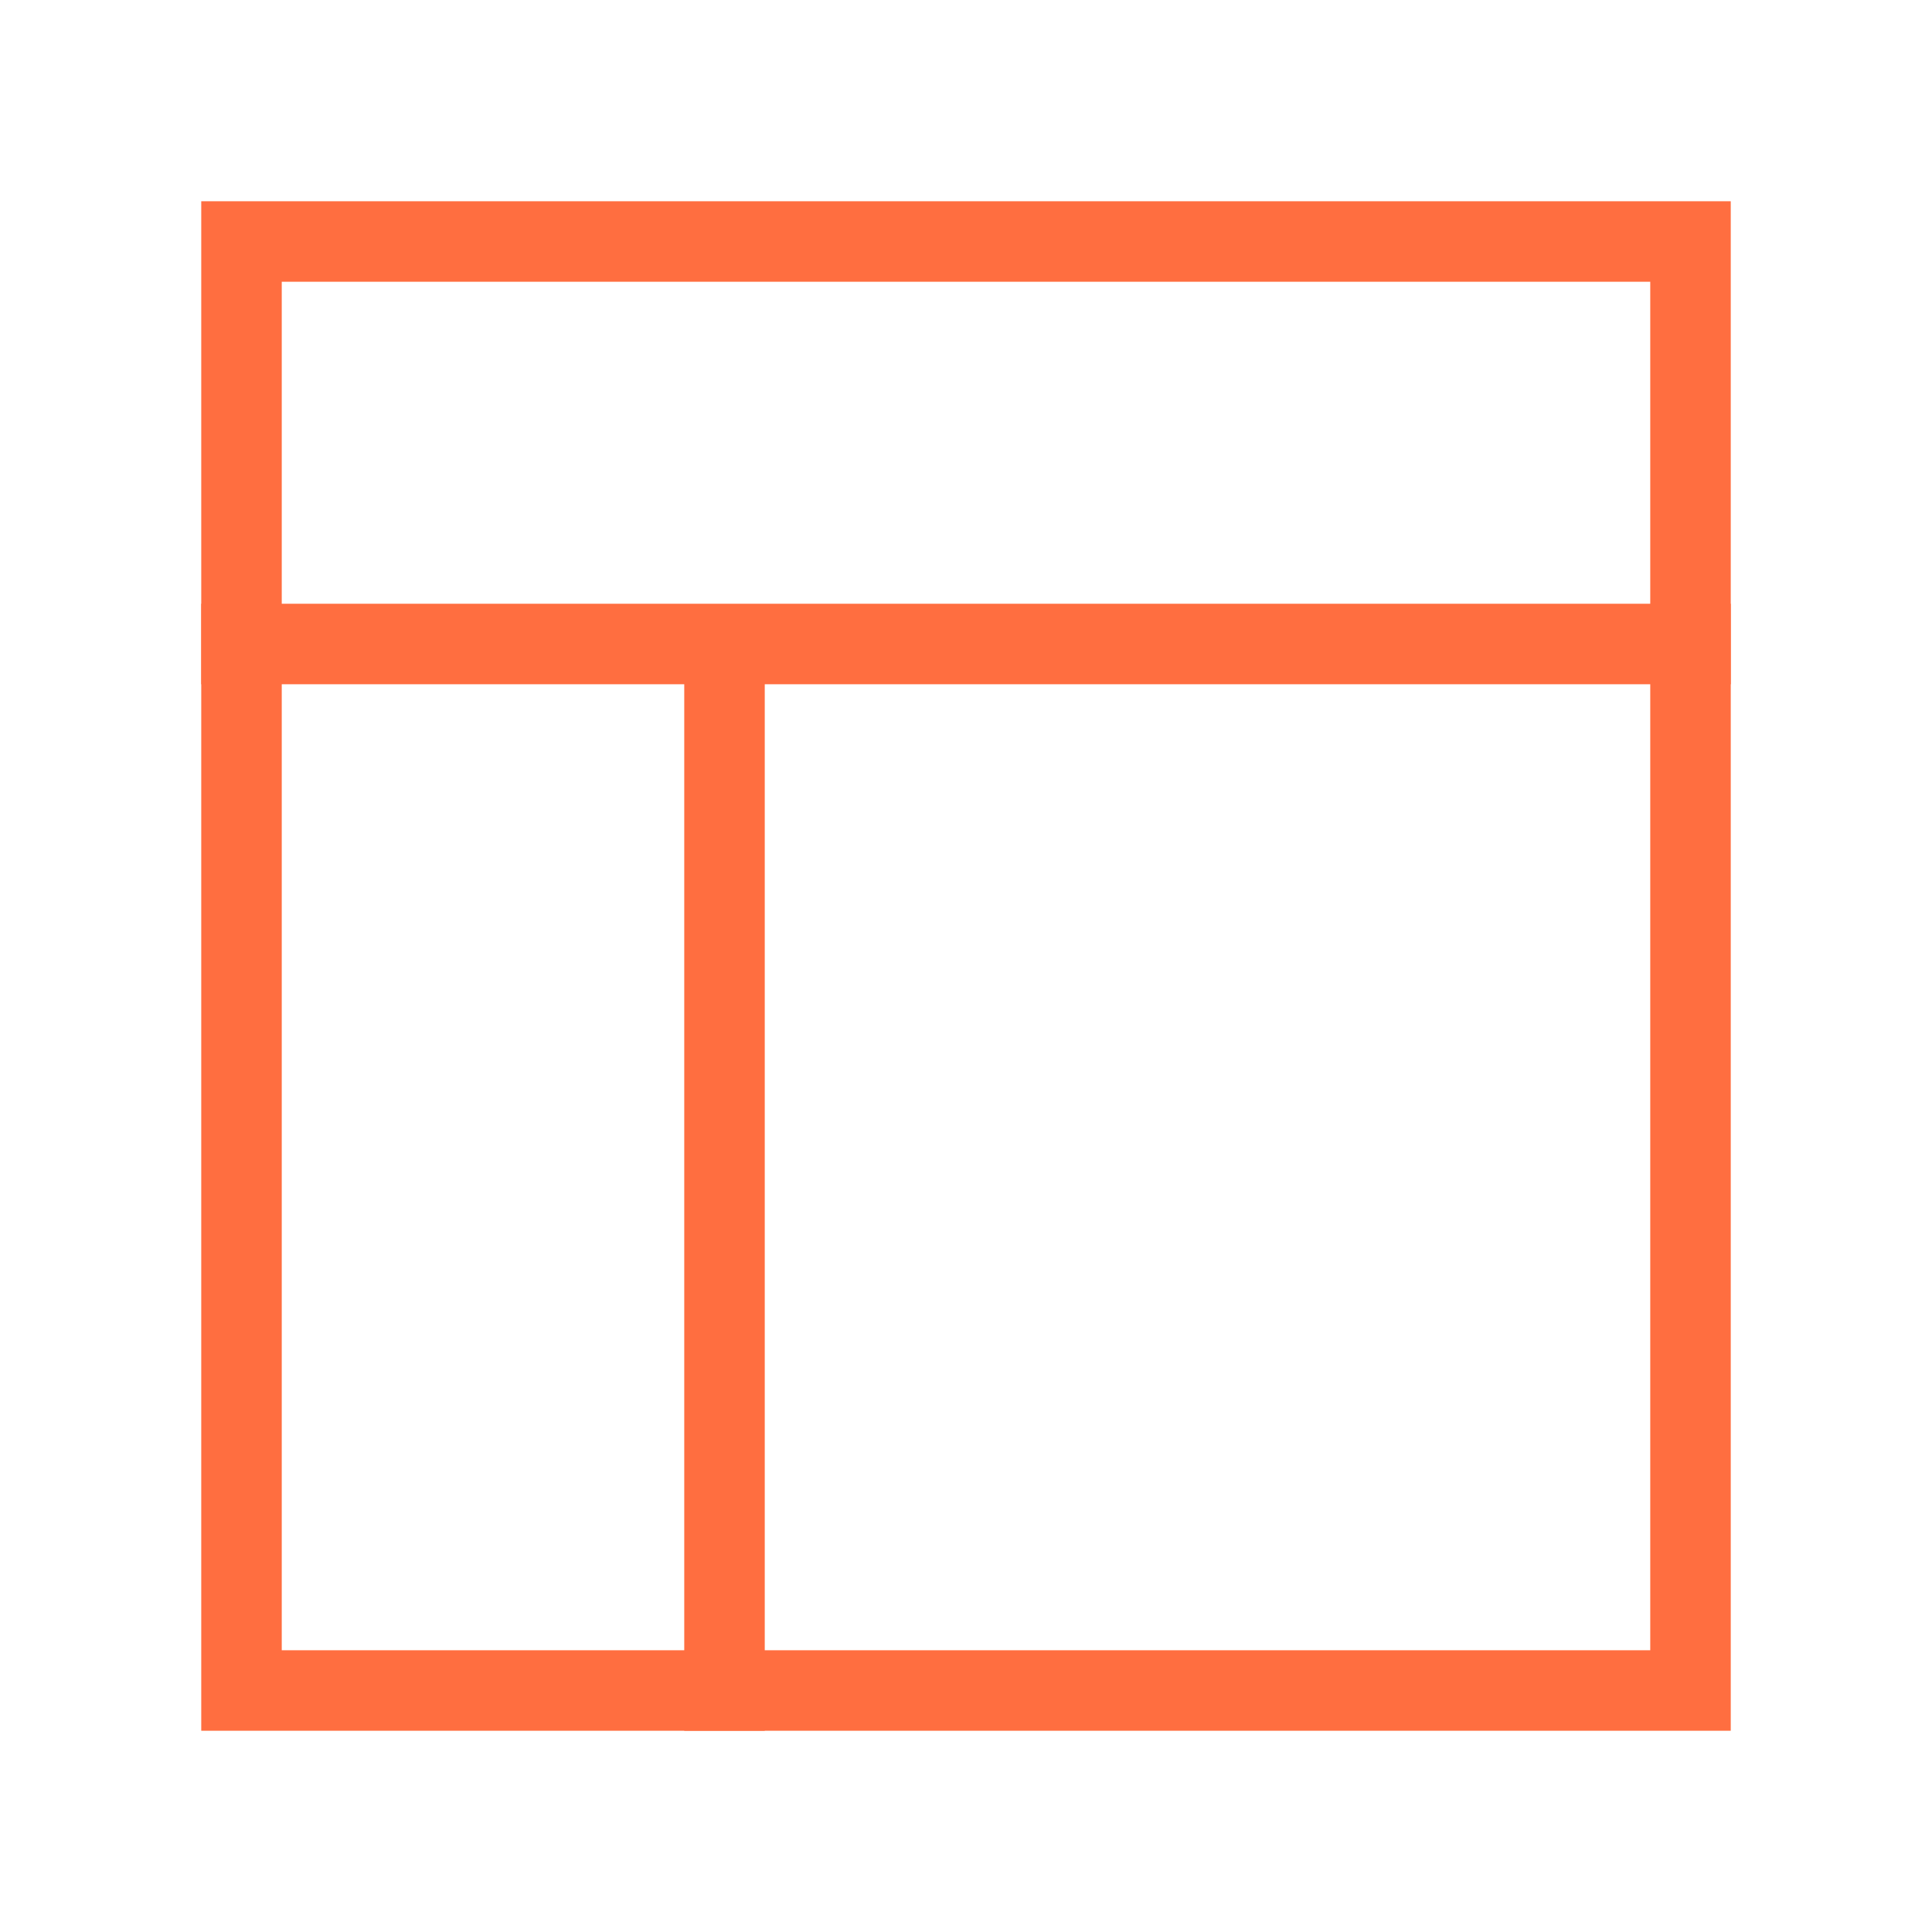<svg role="img" xmlns="http://www.w3.org/2000/svg" width="48px" height="48px" viewBox="0 0 24 24" aria-labelledby="layoutRightIconTitle layoutRightIconDesc" stroke="#ff6e40" stroke-width="1" stroke-linecap="square" stroke-linejoin="miter" fill="none" color="#ff6e40"> <title id="layoutRightIconTitle">Layout Right</title> <desc id="layoutRightIconDesc">Icon of a user interface layout with content area on the left and sidebar on the right</desc> <rect width="18" height="18" x="3" y="3"/> <path d="M3 8L21 8M9 8L9 21"/> </svg>